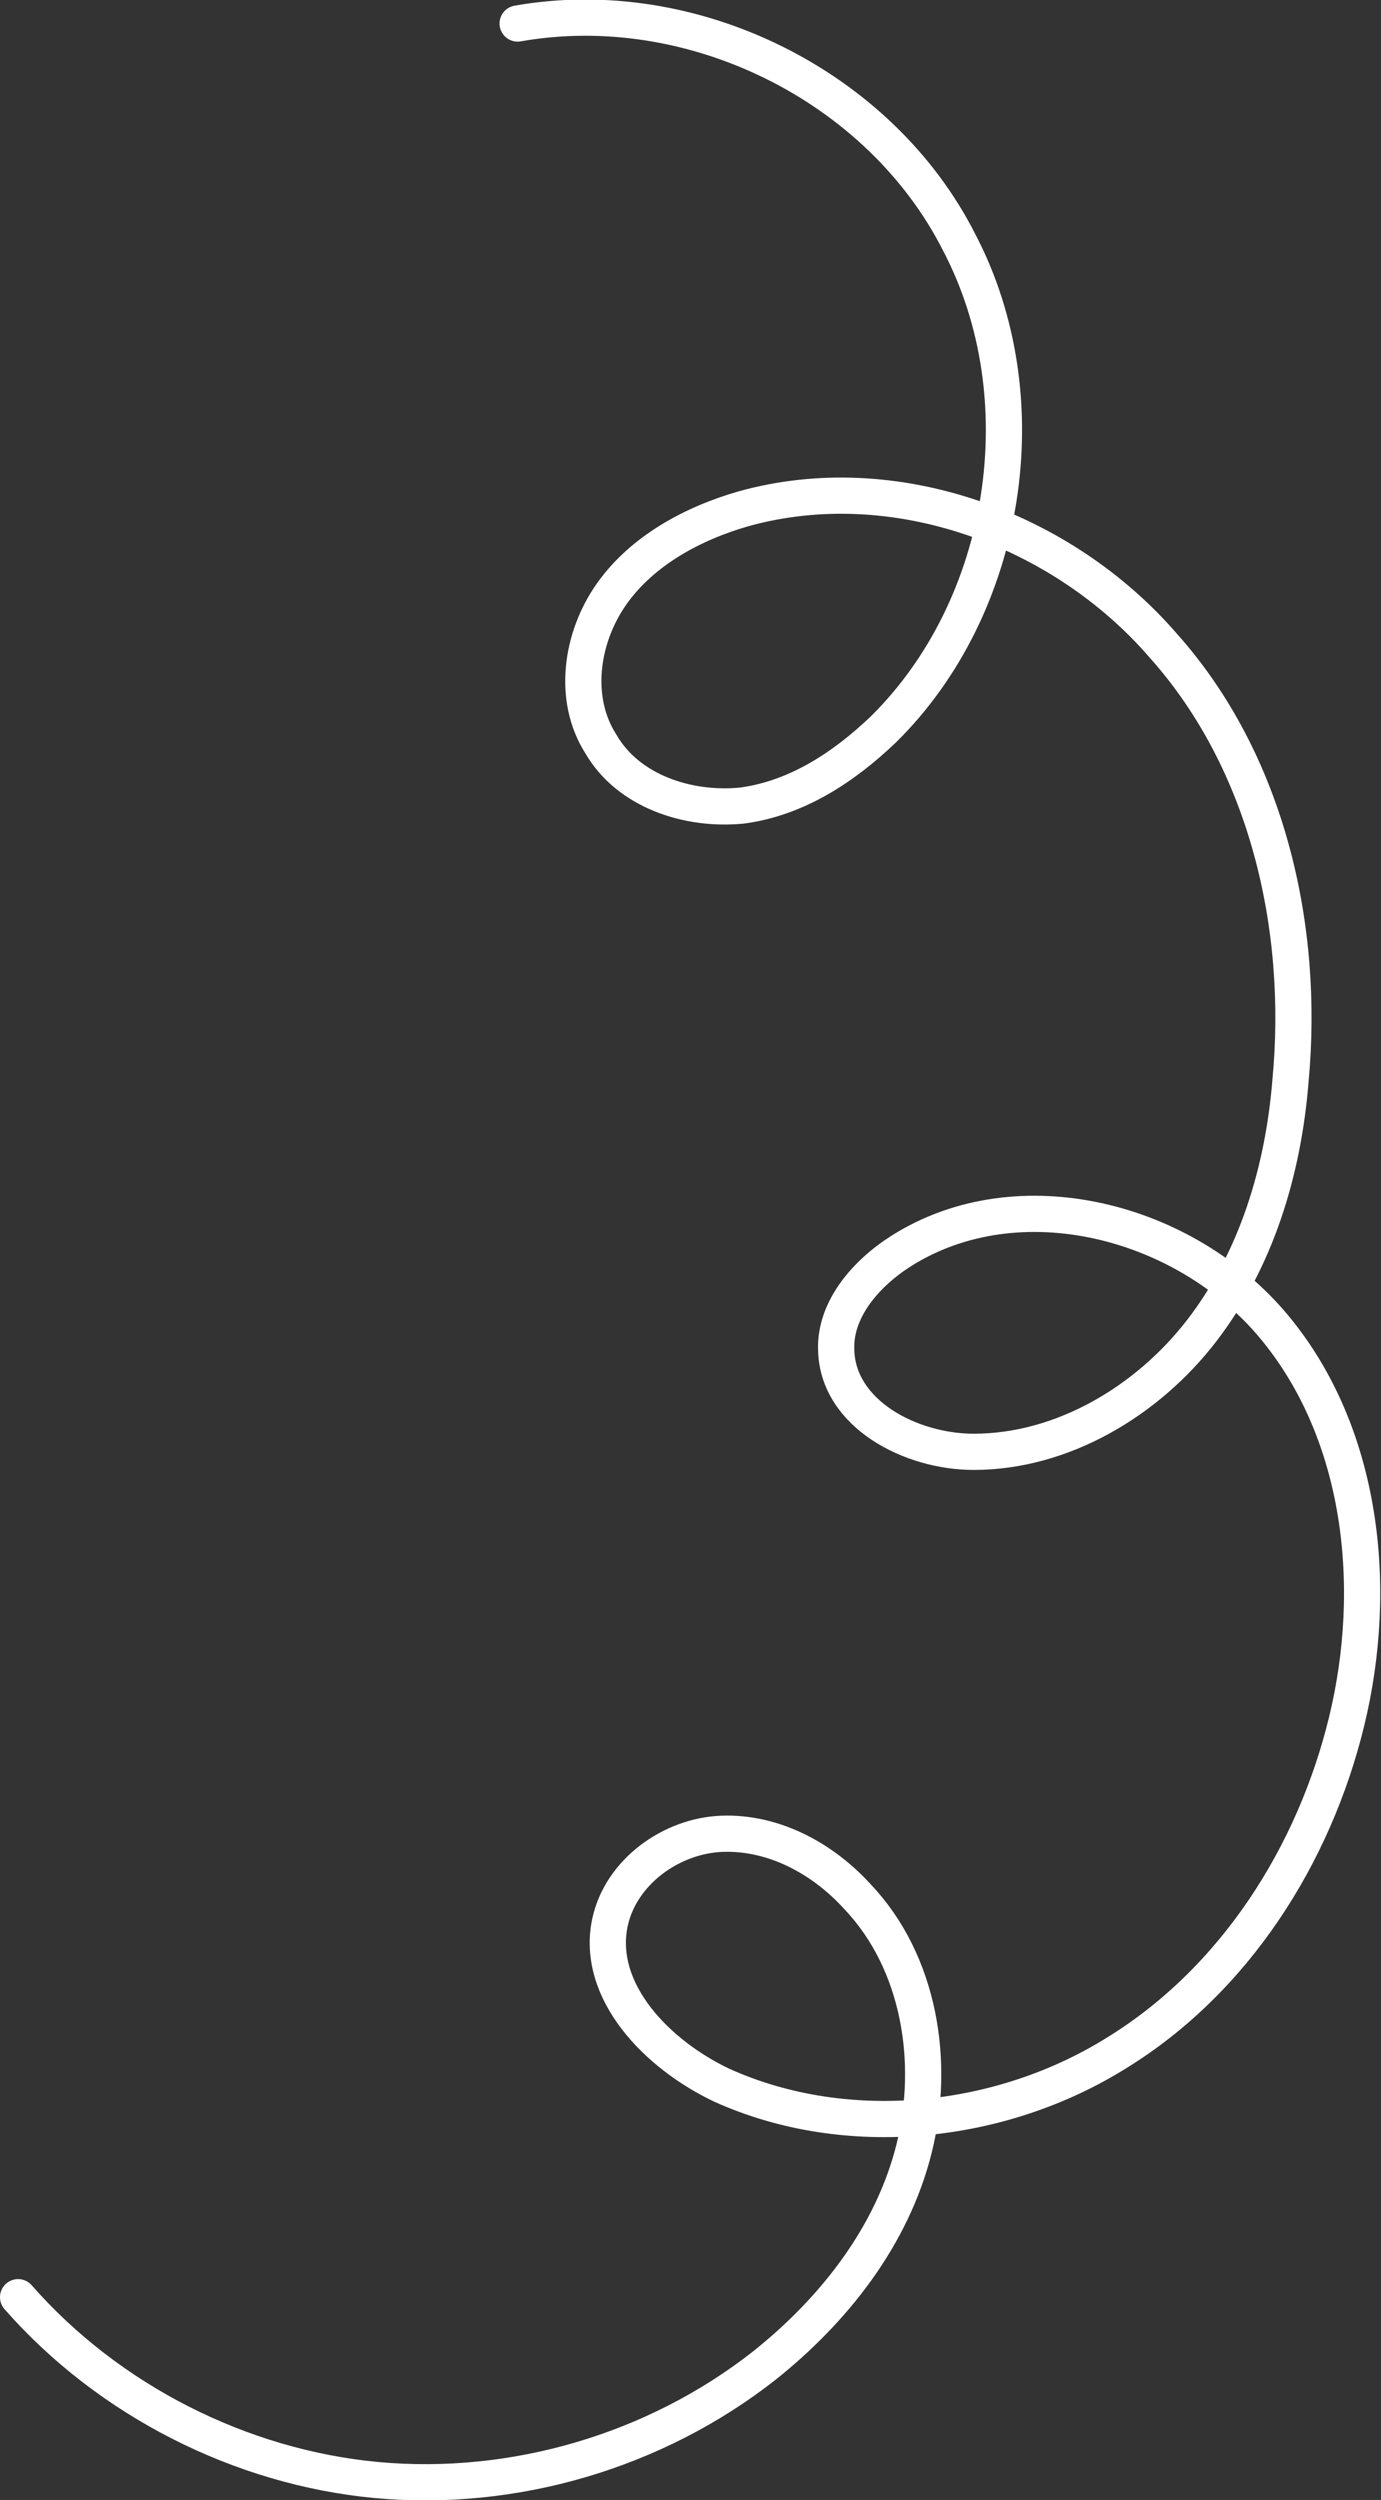 <!-- Generator: Adobe Illustrator 21.0.1, SVG Export Plug-In  -->
<svg version="1.1"
	 xmlns="http://www.w3.org/2000/svg" xmlns:xlink="http://www.w3.org/1999/xlink" xmlns:a="http://ns.adobe.com/AdobeSVGViewerExtensions/3.0/"
	 x="0px" y="0px" width="76.3px" height="138.1px" viewBox="0 0 76.3 138.1"
	 style="overflow:auto;enable-background:new 0 0 76.3 138.1;" xml:space="preserve">
<rect x="0" y="0" width="76.3" height="138.1" fill="#333333" stroke="none"/>
<style type="text/css">
	.st0{fill:none;stroke:#fff;stroke-width:2;stroke-linecap:round;stroke-linejoin:round;stroke-miterlimit:10;}
</style>
<defs>
</defs>
<path class="st0" d="M1,126.9c5,5.7,12.3,9.4,19.8,10.1c7.6,0.7,15.4-1.6,21.4-6.3c3.9-3.1,7.1-7.2,8.3-12
	c1.2-4.8,0.3-10.3-3.1-13.9c-1.9-2.1-4.6-3.6-7.5-3.5c-2.8,0.1-5.6,2.1-6.2,4.9c-0.8,3.8,2.6,7.3,6.2,9c6.9,3.1,15.4,2.2,21.8-1.8
	c6.5-4,10.9-10.9,12.7-18.3c1.8-7.4,0.9-15.9-4-21.8c-4.9-5.9-14.1-8.3-20.6-4.2c-1.9,1.2-3.7,3.2-3.6,5.5c0.1,3.5,4.1,5.6,7.6,5.6
	c4.9,0,9.6-2.8,12.6-6.7c3-3.9,4.5-8.8,4.9-13.8c0.8-8.5-1.3-17.6-7-24c-5.6-6.5-14.9-9.9-23.2-7.6c-2.8,0.8-5.6,2.3-7.3,4.7
	c-1.7,2.4-2.2,5.8-0.6,8.3c1.5,2.6,4.8,3.7,7.8,3.4c3-0.4,5.6-2.1,7.8-4.2c6.9-6.8,8.7-18.3,4.2-26.9C48.6,4.7,38.2-0.4,28.6,1.3"/>
</svg>
